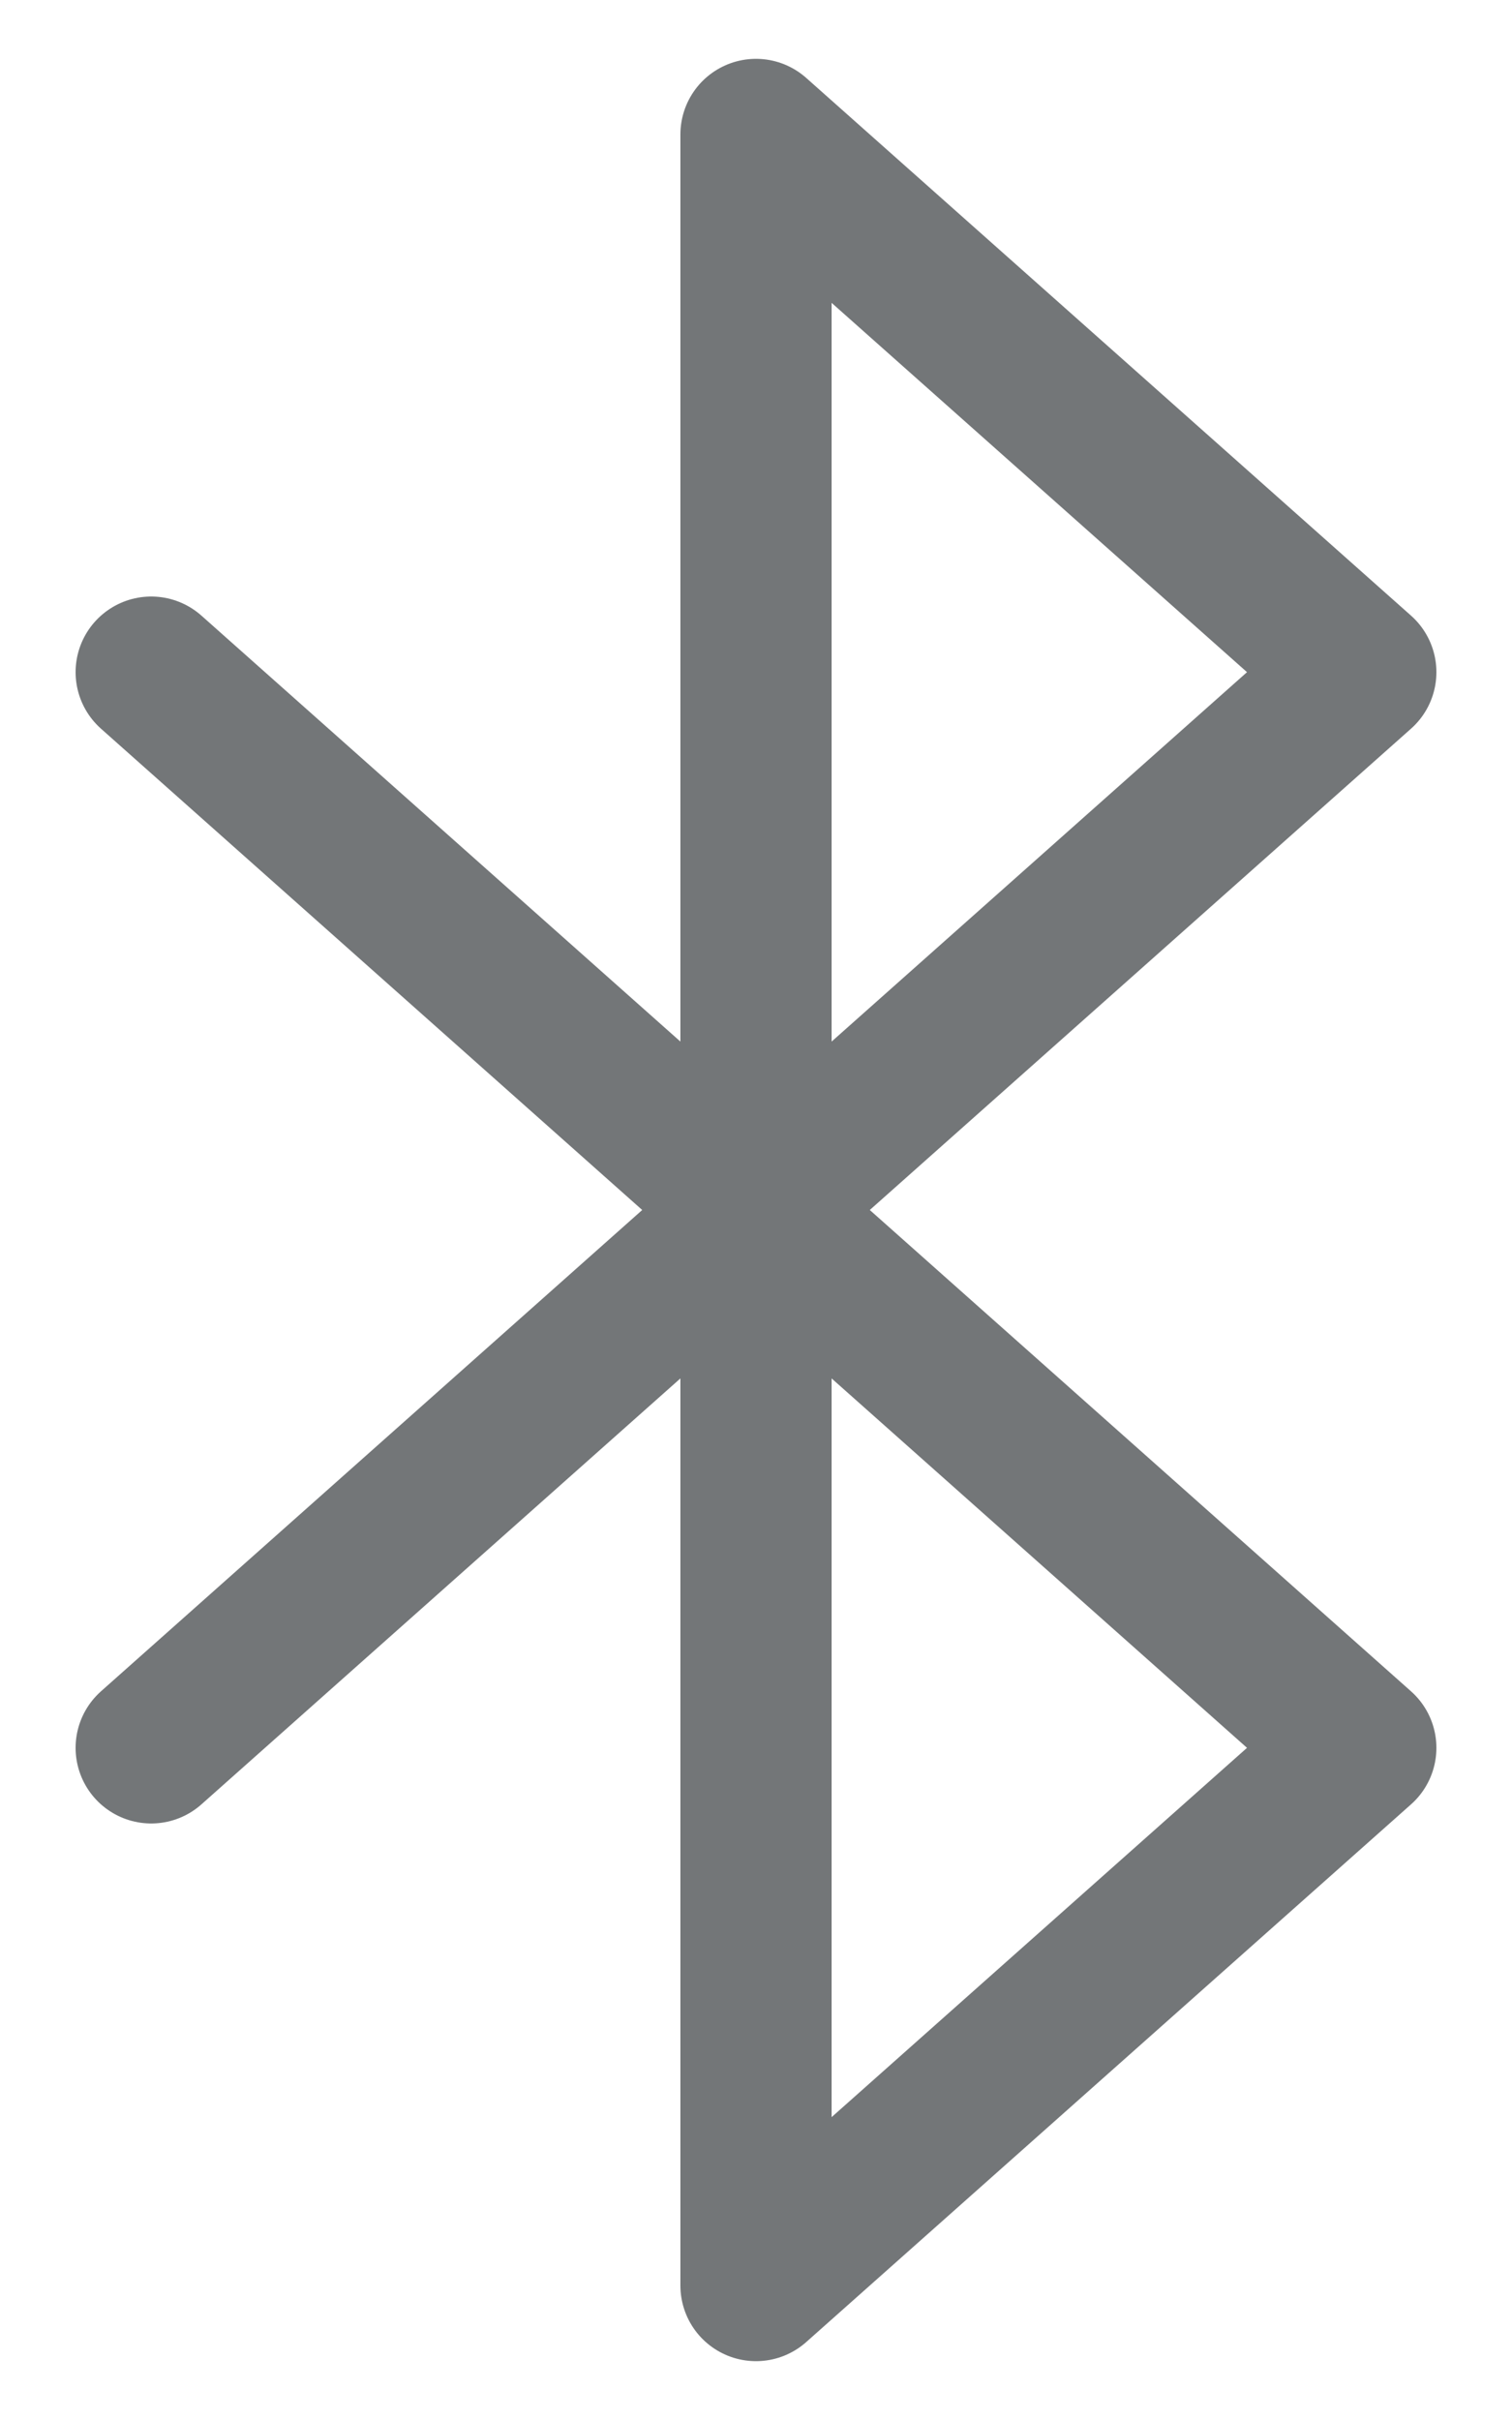 <svg width="10" height="16" viewBox="0 0 10 16" fill="none" xmlns="http://www.w3.org/2000/svg">
<path d="M1 4.444L9 11.556L5 15.111V0.889L9 4.444L1 11.556" stroke="#737678" stroke-linecap="round" stroke-linejoin="round"/>
</svg>
